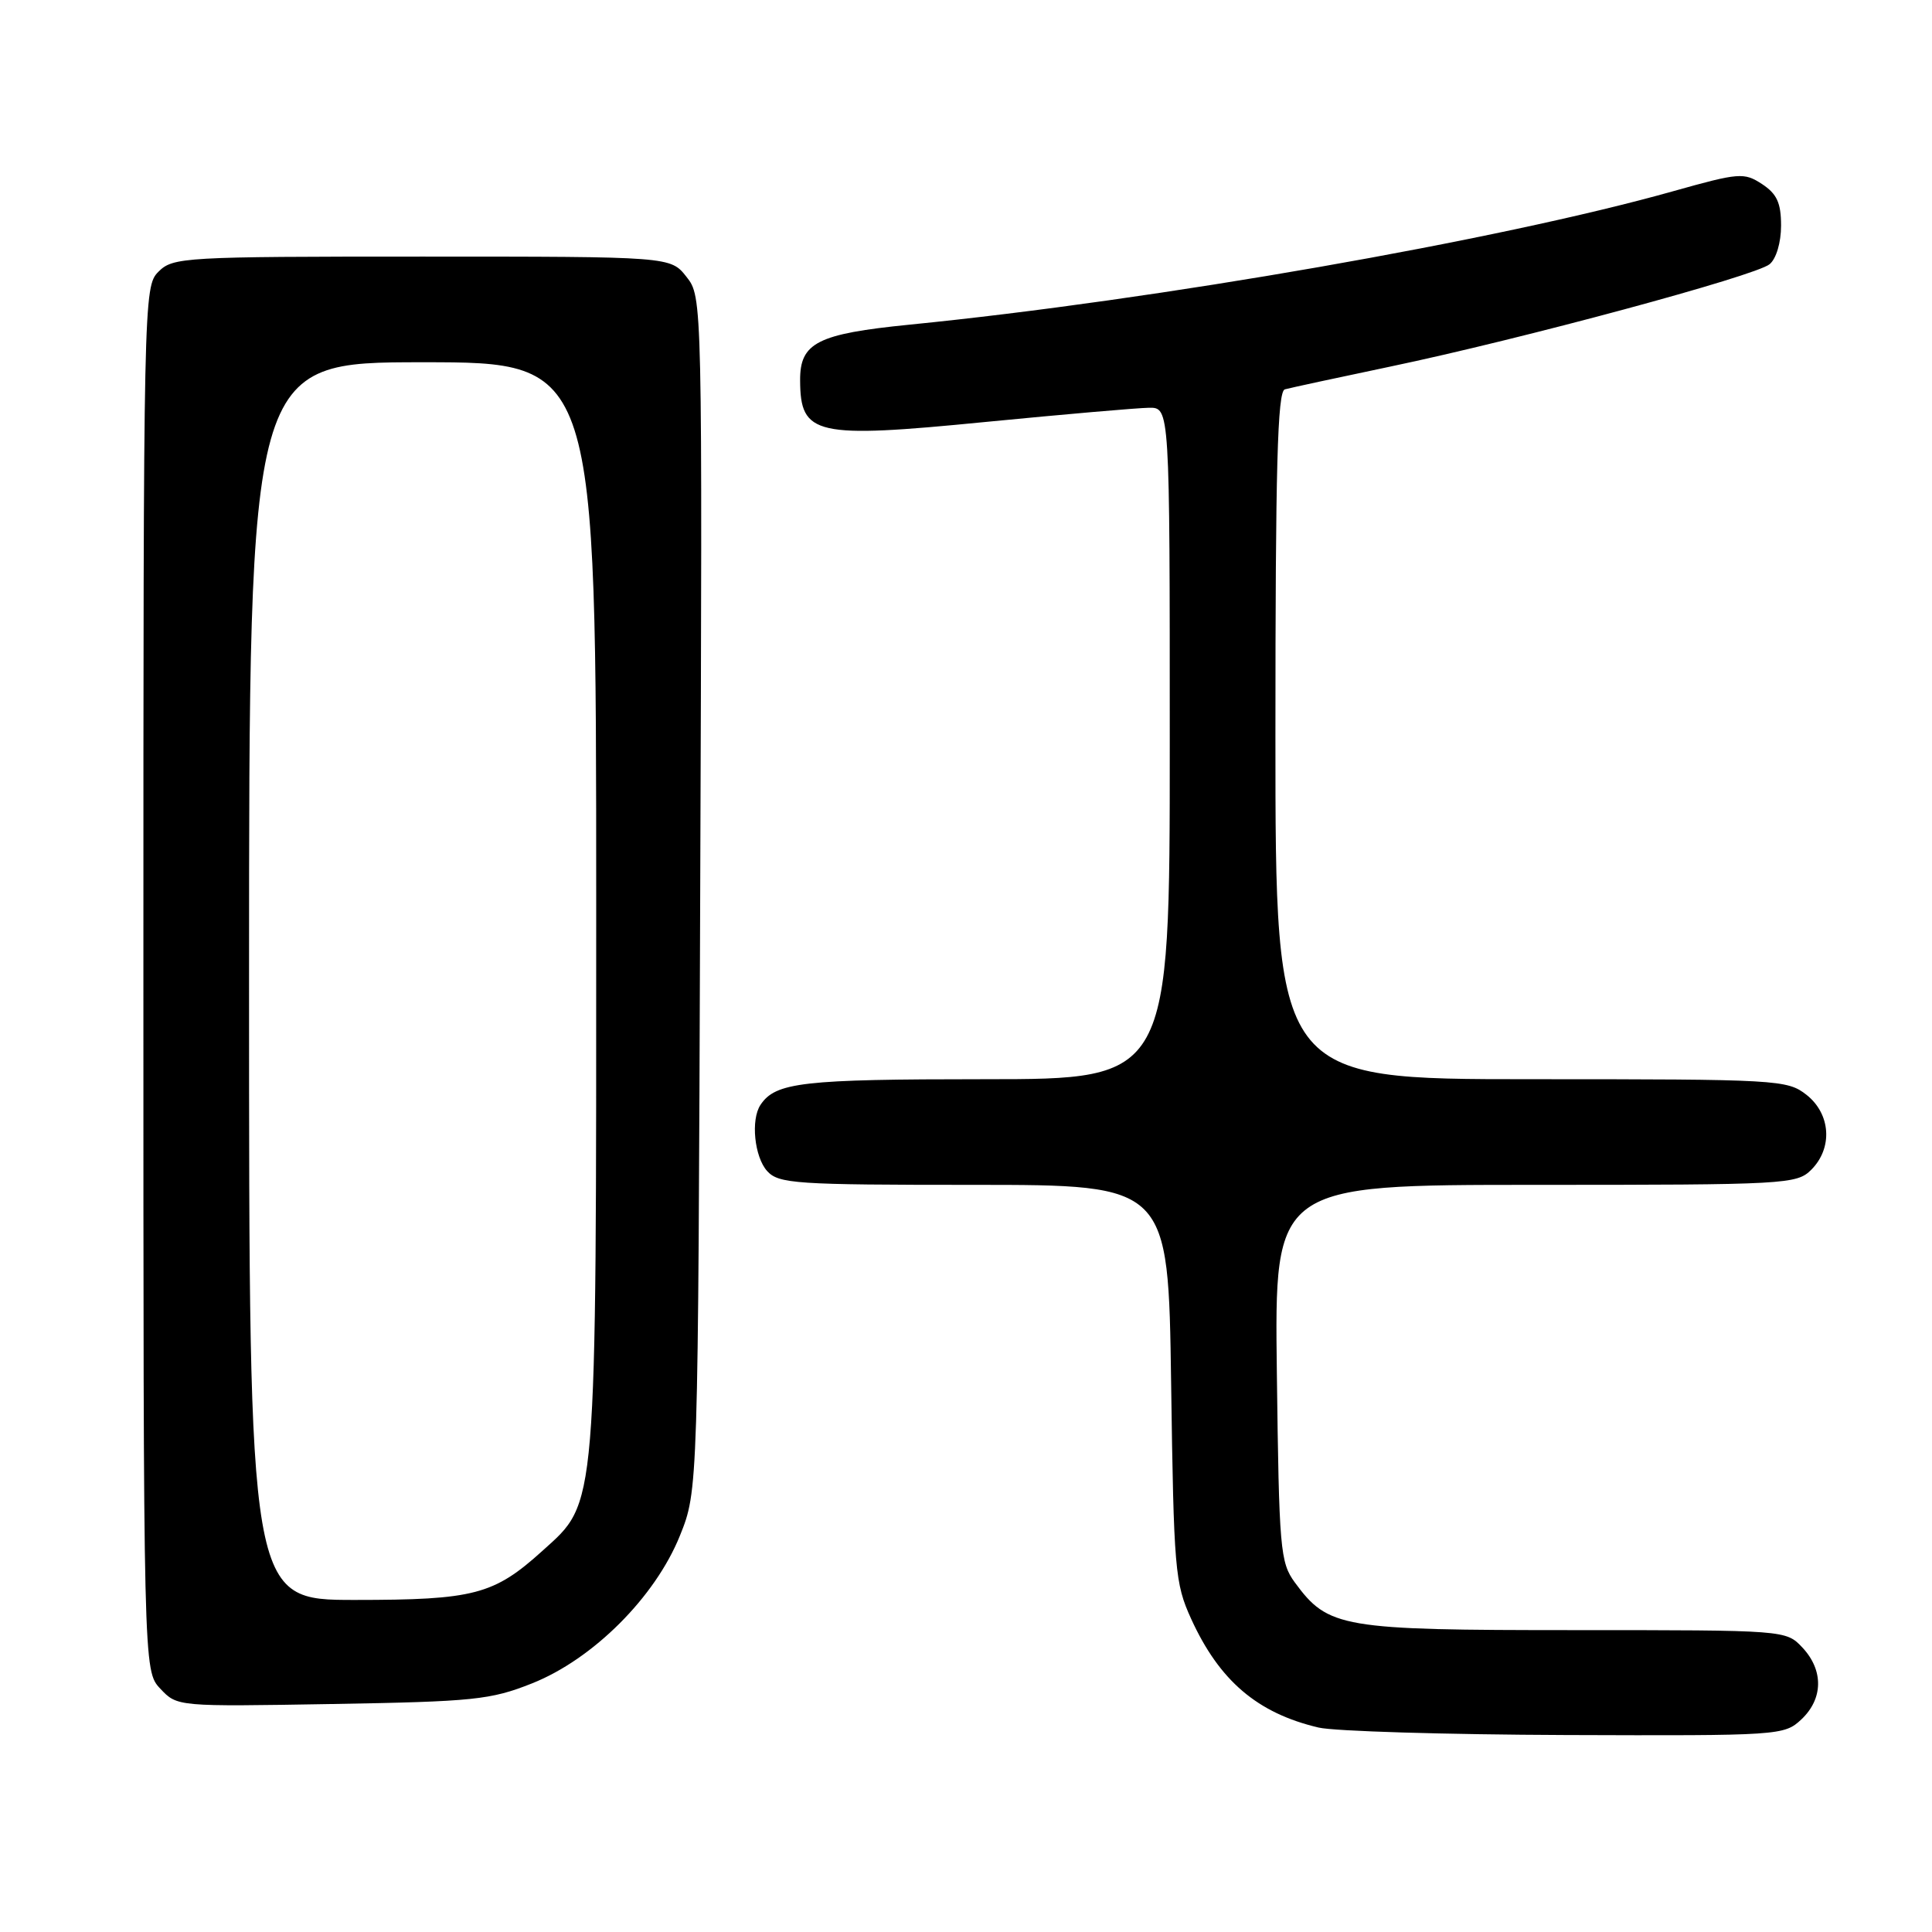 <?xml version="1.0" encoding="UTF-8" standalone="no"?>
<!DOCTYPE svg PUBLIC "-//W3C//DTD SVG 1.1//EN" "http://www.w3.org/Graphics/SVG/1.1/DTD/svg11.dtd" >
<svg xmlns="http://www.w3.org/2000/svg" xmlns:xlink="http://www.w3.org/1999/xlink" version="1.1" viewBox="0 0 256 256">
 <g >
 <path fill="currentColor"
d=" M 238.69 227.83 C 241.59 225.10 241.65 221.32 238.83 218.31 C 236.65 216.00 236.63 216.00 208.58 216.00 C 177.70 216.00 176.00 215.71 171.57 209.68 C 169.63 207.03 169.48 205.30 169.19 181.93 C 168.87 157.00 168.87 157.00 203.44 157.00 C 236.67 157.00 238.08 156.92 240.00 155.00 C 242.88 152.12 242.59 147.61 239.37 145.07 C 236.82 143.07 235.61 143.00 202.87 143.00 C 169.00 143.00 169.00 143.00 169.00 97.47 C 169.00 61.90 169.27 51.86 170.25 51.59 C 170.94 51.40 177.23 50.04 184.24 48.57 C 201.57 44.94 232.62 36.56 234.48 35.01 C 235.36 34.29 236.00 32.13 236.00 29.90 C 236.00 26.88 235.45 25.69 233.48 24.39 C 231.09 22.83 230.45 22.88 221.73 25.33 C 198.65 31.83 153.18 39.77 120.51 43.02 C 108.30 44.24 105.99 45.42 106.02 50.40 C 106.05 57.69 108.02 58.13 130.50 55.92 C 140.95 54.90 150.74 54.05 152.25 54.03 C 155.00 54.00 155.00 54.00 155.00 98.50 C 155.00 143.00 155.00 143.00 130.43 143.00 C 106.32 143.00 102.76 143.41 100.77 146.40 C 99.46 148.36 99.96 153.29 101.65 155.17 C 103.18 156.85 105.38 157.00 129.06 157.00 C 154.81 157.00 154.81 157.00 155.18 183.25 C 155.53 208.02 155.68 209.78 157.83 214.50 C 161.57 222.70 166.60 227.00 174.72 228.91 C 176.80 229.40 191.52 229.84 207.44 229.90 C 235.84 230.00 236.41 229.96 238.69 227.83 Z  M 70.49 223.06 C 78.59 219.84 86.81 211.62 90.09 203.49 C 92.50 197.50 92.50 197.50 92.78 118.43 C 93.07 39.36 93.07 39.36 90.96 36.68 C 88.85 34.00 88.85 34.00 55.93 34.00 C 24.33 34.00 22.92 34.08 21.00 36.00 C 19.03 37.97 19.00 39.33 19.00 129.69 C 19.00 221.37 19.00 221.37 21.24 223.76 C 23.48 226.14 23.48 226.14 43.99 225.79 C 62.79 225.47 65.00 225.24 70.49 223.06 Z  M 33.00 130.00 C 33.00 48.00 33.00 48.00 56.00 48.00 C 79.00 48.00 79.00 48.00 79.00 119.82 C 79.00 200.99 79.17 198.90 71.88 205.49 C 65.43 211.32 62.82 212.00 47.03 212.00 C 33.00 212.00 33.00 212.00 33.00 130.00 Z "/>
</g>
</svg>
